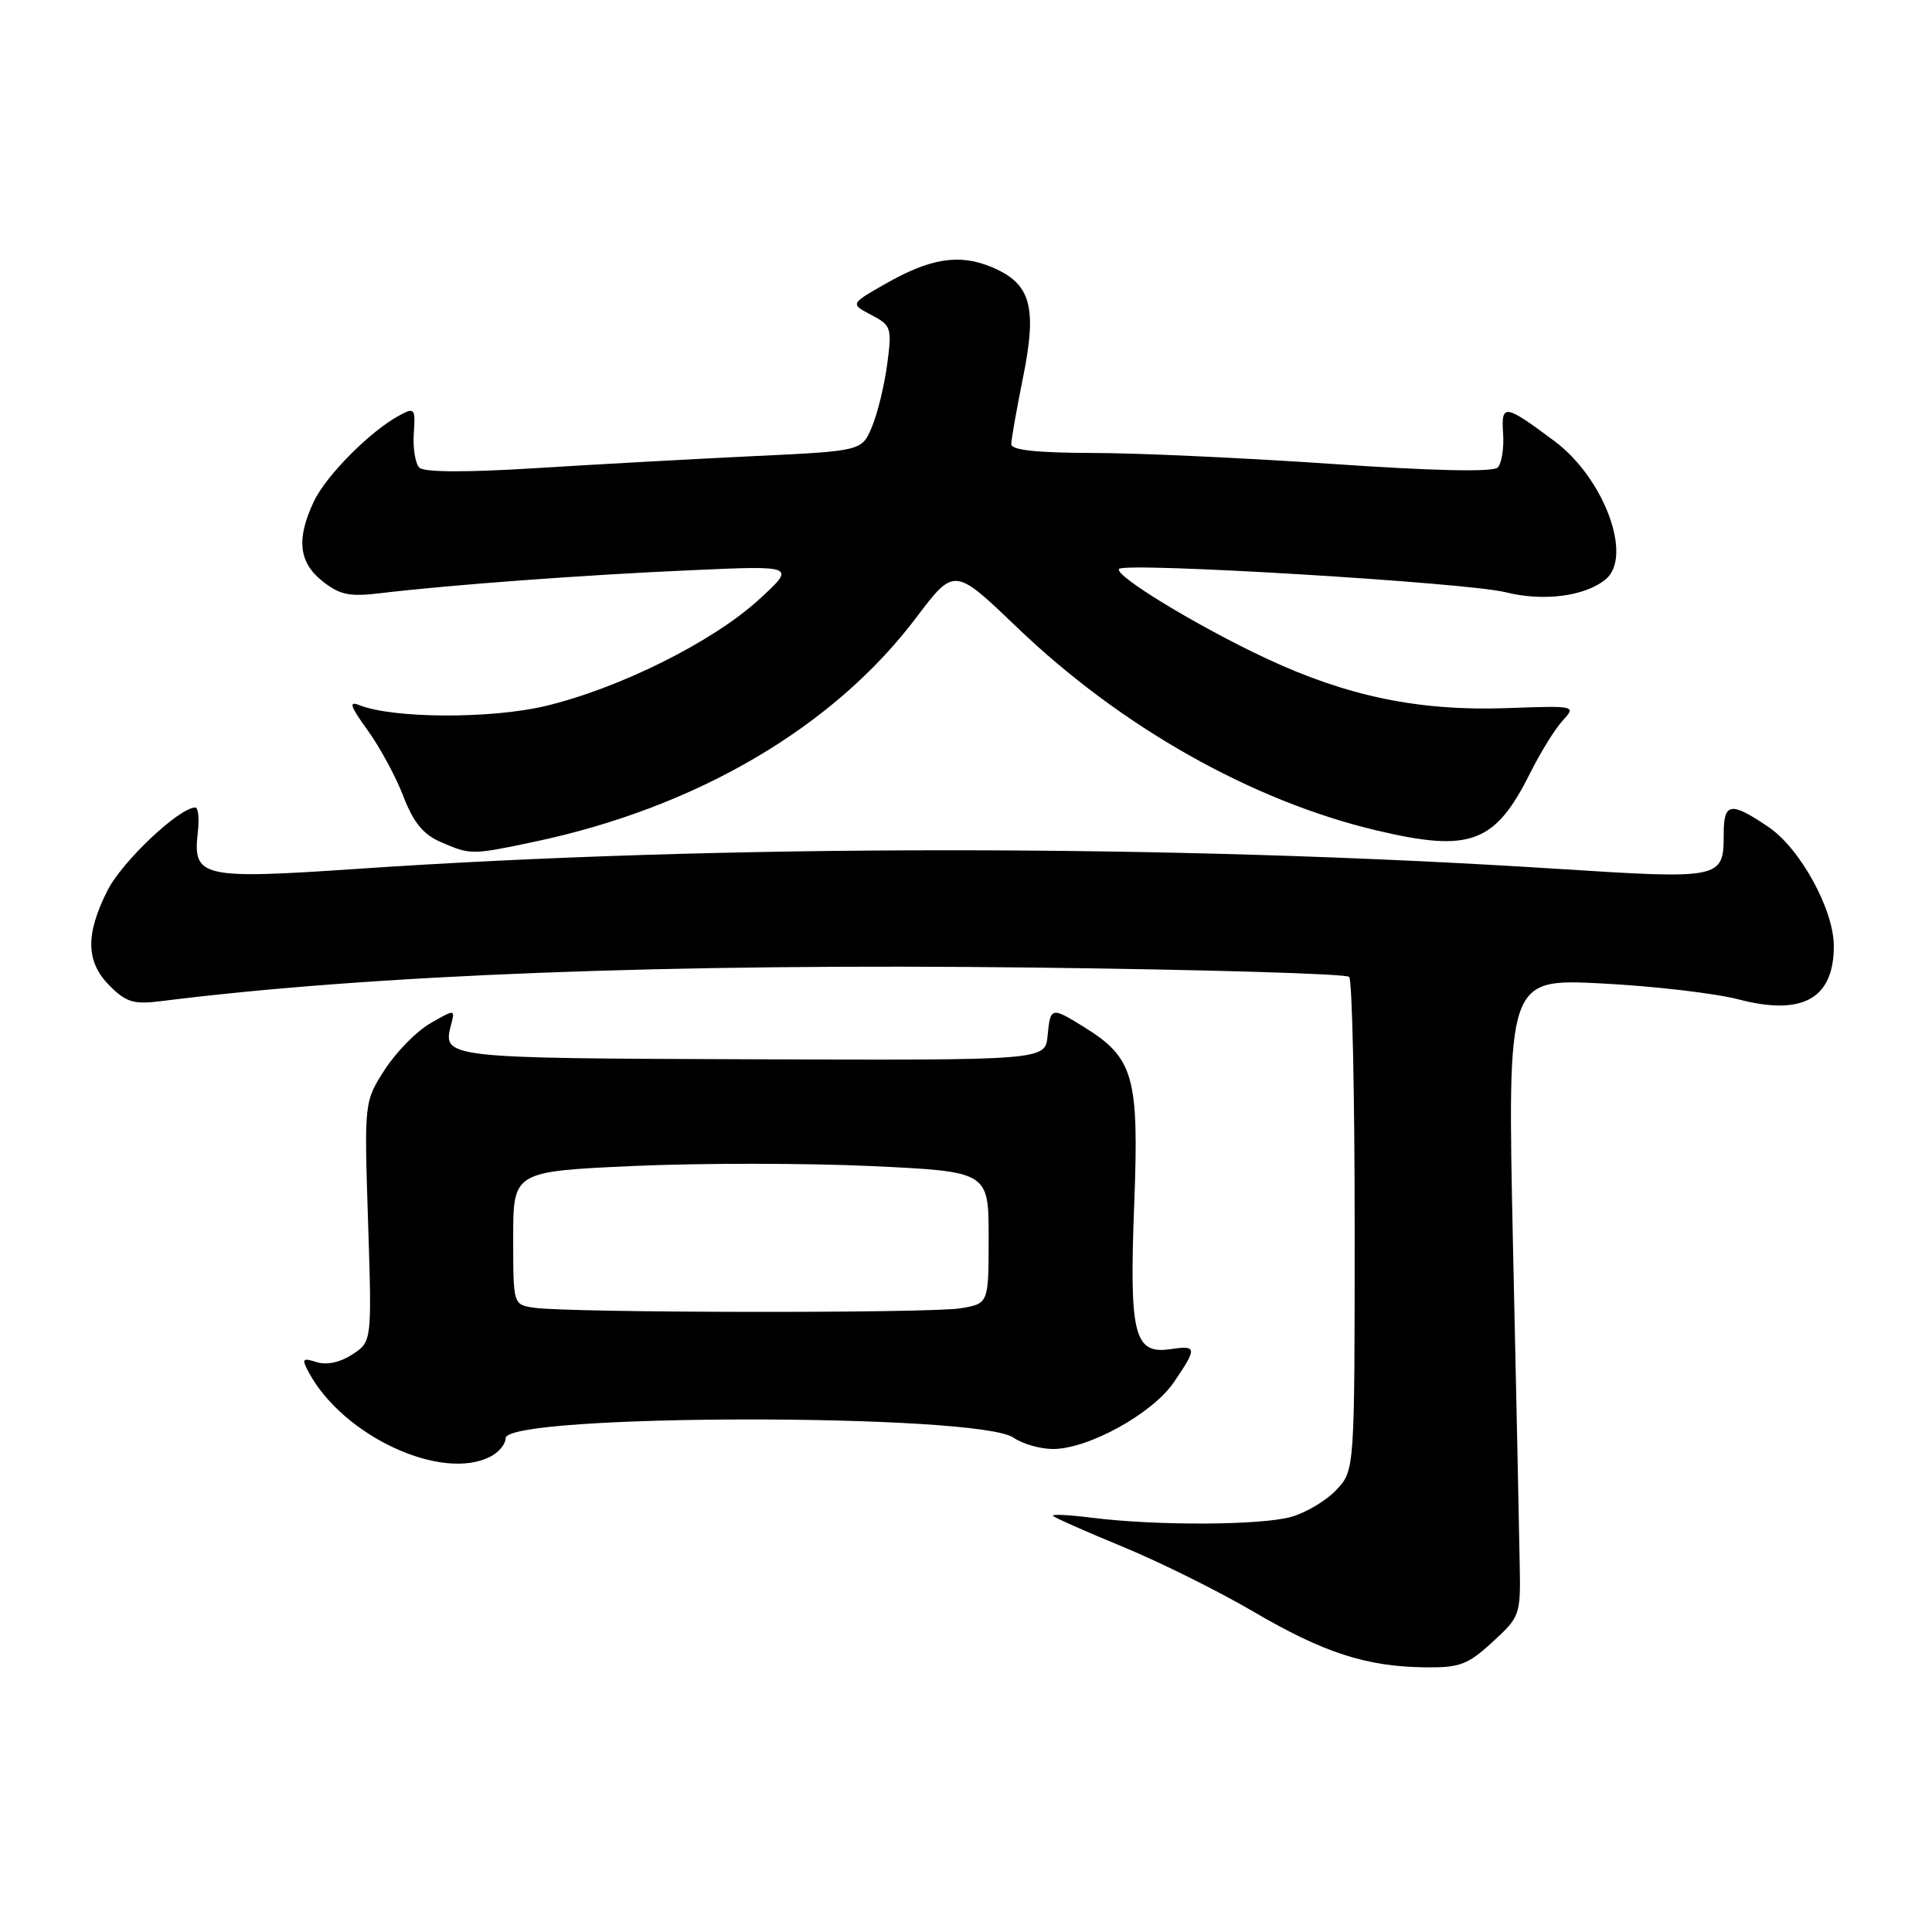 <?xml version="1.0" encoding="UTF-8" standalone="no"?>
<!DOCTYPE svg PUBLIC "-//W3C//DTD SVG 1.1//EN" "http://www.w3.org/Graphics/SVG/1.1/DTD/svg11.dtd" >
<svg xmlns="http://www.w3.org/2000/svg" xmlns:xlink="http://www.w3.org/1999/xlink" version="1.1" viewBox="0 0 256 256">
 <g >
 <path fill="currentColor"
d=" M 197.76 217.58 C 201.41 214.23 201.50 214.00 201.37 207.33 C 201.31 203.57 200.91 184.56 200.48 165.09 C 199.72 129.68 199.72 129.68 212.20 130.31 C 219.06 130.66 227.25 131.61 230.39 132.43 C 238.88 134.64 243.01 132.31 242.99 125.32 C 242.97 120.51 238.54 112.44 234.36 109.60 C 229.32 106.18 228.40 106.32 228.40 110.50 C 228.40 116.47 228.19 116.52 206.26 115.12 C 155.01 111.84 95.53 111.85 47.32 115.13 C 26.70 116.53 25.52 116.26 26.21 110.31 C 26.42 108.49 26.27 107.00 25.88 107.00 C 23.75 107.00 16.20 114.13 14.25 117.98 C 11.29 123.84 11.37 127.46 14.55 130.64 C 16.72 132.81 17.74 133.11 21.30 132.66 C 49.24 129.15 88.70 127.63 137.20 128.21 C 159.66 128.48 178.37 129.03 178.77 129.44 C 179.17 129.84 179.50 144.72 179.50 162.50 C 179.50 194.84 179.50 194.84 177.07 197.42 C 175.74 198.84 173.04 200.45 171.07 201.00 C 167.02 202.12 153.32 202.18 144.78 201.12 C 141.64 200.72 139.28 200.61 139.54 200.87 C 139.80 201.13 144.00 202.99 148.88 205.00 C 153.75 207.01 161.48 210.85 166.05 213.53 C 175.36 218.99 181.03 220.83 188.76 220.93 C 193.41 220.99 194.47 220.60 197.76 217.58 Z  M 65.07 192.96 C 66.13 192.40 67.00 191.32 67.00 190.57 C 67.00 187.30 129.64 187.24 134.30 190.50 C 135.48 191.32 137.83 192.00 139.53 192.00 C 144.22 192.00 152.72 187.30 155.54 183.16 C 158.66 178.57 158.63 178.25 155.09 178.77 C 150.27 179.48 149.62 176.90 150.29 159.56 C 150.94 142.63 150.24 140.16 143.58 136.05 C 139.28 133.39 139.18 133.42 138.81 137.25 C 138.50 140.50 138.50 140.50 99.63 140.36 C 58.72 140.22 58.61 140.20 59.78 135.74 C 60.31 133.72 60.29 133.71 57.01 135.60 C 55.19 136.65 52.48 139.41 50.98 141.74 C 48.26 145.98 48.26 145.98 48.77 161.88 C 49.28 177.77 49.28 177.77 46.69 179.47 C 45.08 180.52 43.29 180.91 41.96 180.49 C 40.07 179.89 39.95 180.04 40.90 181.82 C 45.45 190.32 58.64 196.41 65.07 192.96 Z  M 70.70 111.56 C 92.27 107.03 110.43 96.38 121.41 81.83 C 126.45 75.16 126.45 75.16 134.72 83.09 C 148.46 96.28 165.80 106.09 182.34 110.02 C 194.80 112.98 198.08 111.77 202.72 102.50 C 204.09 99.75 206.04 96.60 207.05 95.50 C 208.87 93.51 208.83 93.50 199.69 93.83 C 188.01 94.24 178.53 92.28 167.72 87.22 C 158.58 82.93 147.49 76.18 148.29 75.38 C 149.20 74.47 194.38 77.19 199.47 78.47 C 204.51 79.73 209.98 79.03 212.75 76.77 C 216.41 73.79 212.57 63.38 206.00 58.47 C 199.37 53.52 198.90 53.45 199.17 57.44 C 199.30 59.39 198.98 61.42 198.45 61.95 C 197.83 62.57 189.93 62.40 176.49 61.47 C 164.95 60.68 150.66 60.02 144.75 60.02 C 137.32 60.00 134.00 59.64 134.00 58.85 C 134.00 58.22 134.70 54.26 135.55 50.05 C 137.46 40.60 136.60 37.57 131.40 35.39 C 127.07 33.58 123.21 34.21 117.09 37.74 C 112.68 40.27 112.68 40.27 115.45 41.73 C 118.10 43.12 118.20 43.43 117.56 48.26 C 117.19 51.05 116.28 54.78 115.54 56.55 C 114.20 59.76 114.20 59.76 99.85 60.44 C 91.96 60.82 78.98 61.53 71.02 62.03 C 61.73 62.61 56.19 62.59 55.56 61.96 C 55.03 61.43 54.70 59.39 54.83 57.44 C 55.06 54.11 54.94 53.96 52.95 55.03 C 49.11 57.08 43.24 62.98 41.60 66.42 C 39.24 71.41 39.57 74.52 42.75 77.03 C 45.05 78.84 46.32 79.10 50.50 78.59 C 59.52 77.51 77.24 76.19 91.50 75.56 C 105.50 74.93 105.50 74.93 100.50 79.50 C 94.39 85.07 82.00 91.24 72.23 93.56 C 65.00 95.27 52.09 95.21 47.63 93.44 C 46.16 92.85 46.39 93.55 48.72 96.77 C 50.34 99.01 52.47 102.95 53.45 105.52 C 54.77 108.96 56.07 110.56 58.37 111.56 C 62.34 113.29 62.51 113.29 70.70 111.56 Z  M 70.75 173.28 C 68.00 172.87 68.00 172.87 68.00 164.05 C 68.00 155.23 68.00 155.23 83.91 154.50 C 92.66 154.11 106.83 154.11 115.41 154.51 C 131.00 155.24 131.00 155.24 131.00 163.99 C 131.00 172.74 131.00 172.74 127.25 173.36 C 123.19 174.03 75.26 173.97 70.75 173.28 Z "/>
</g>
</svg>